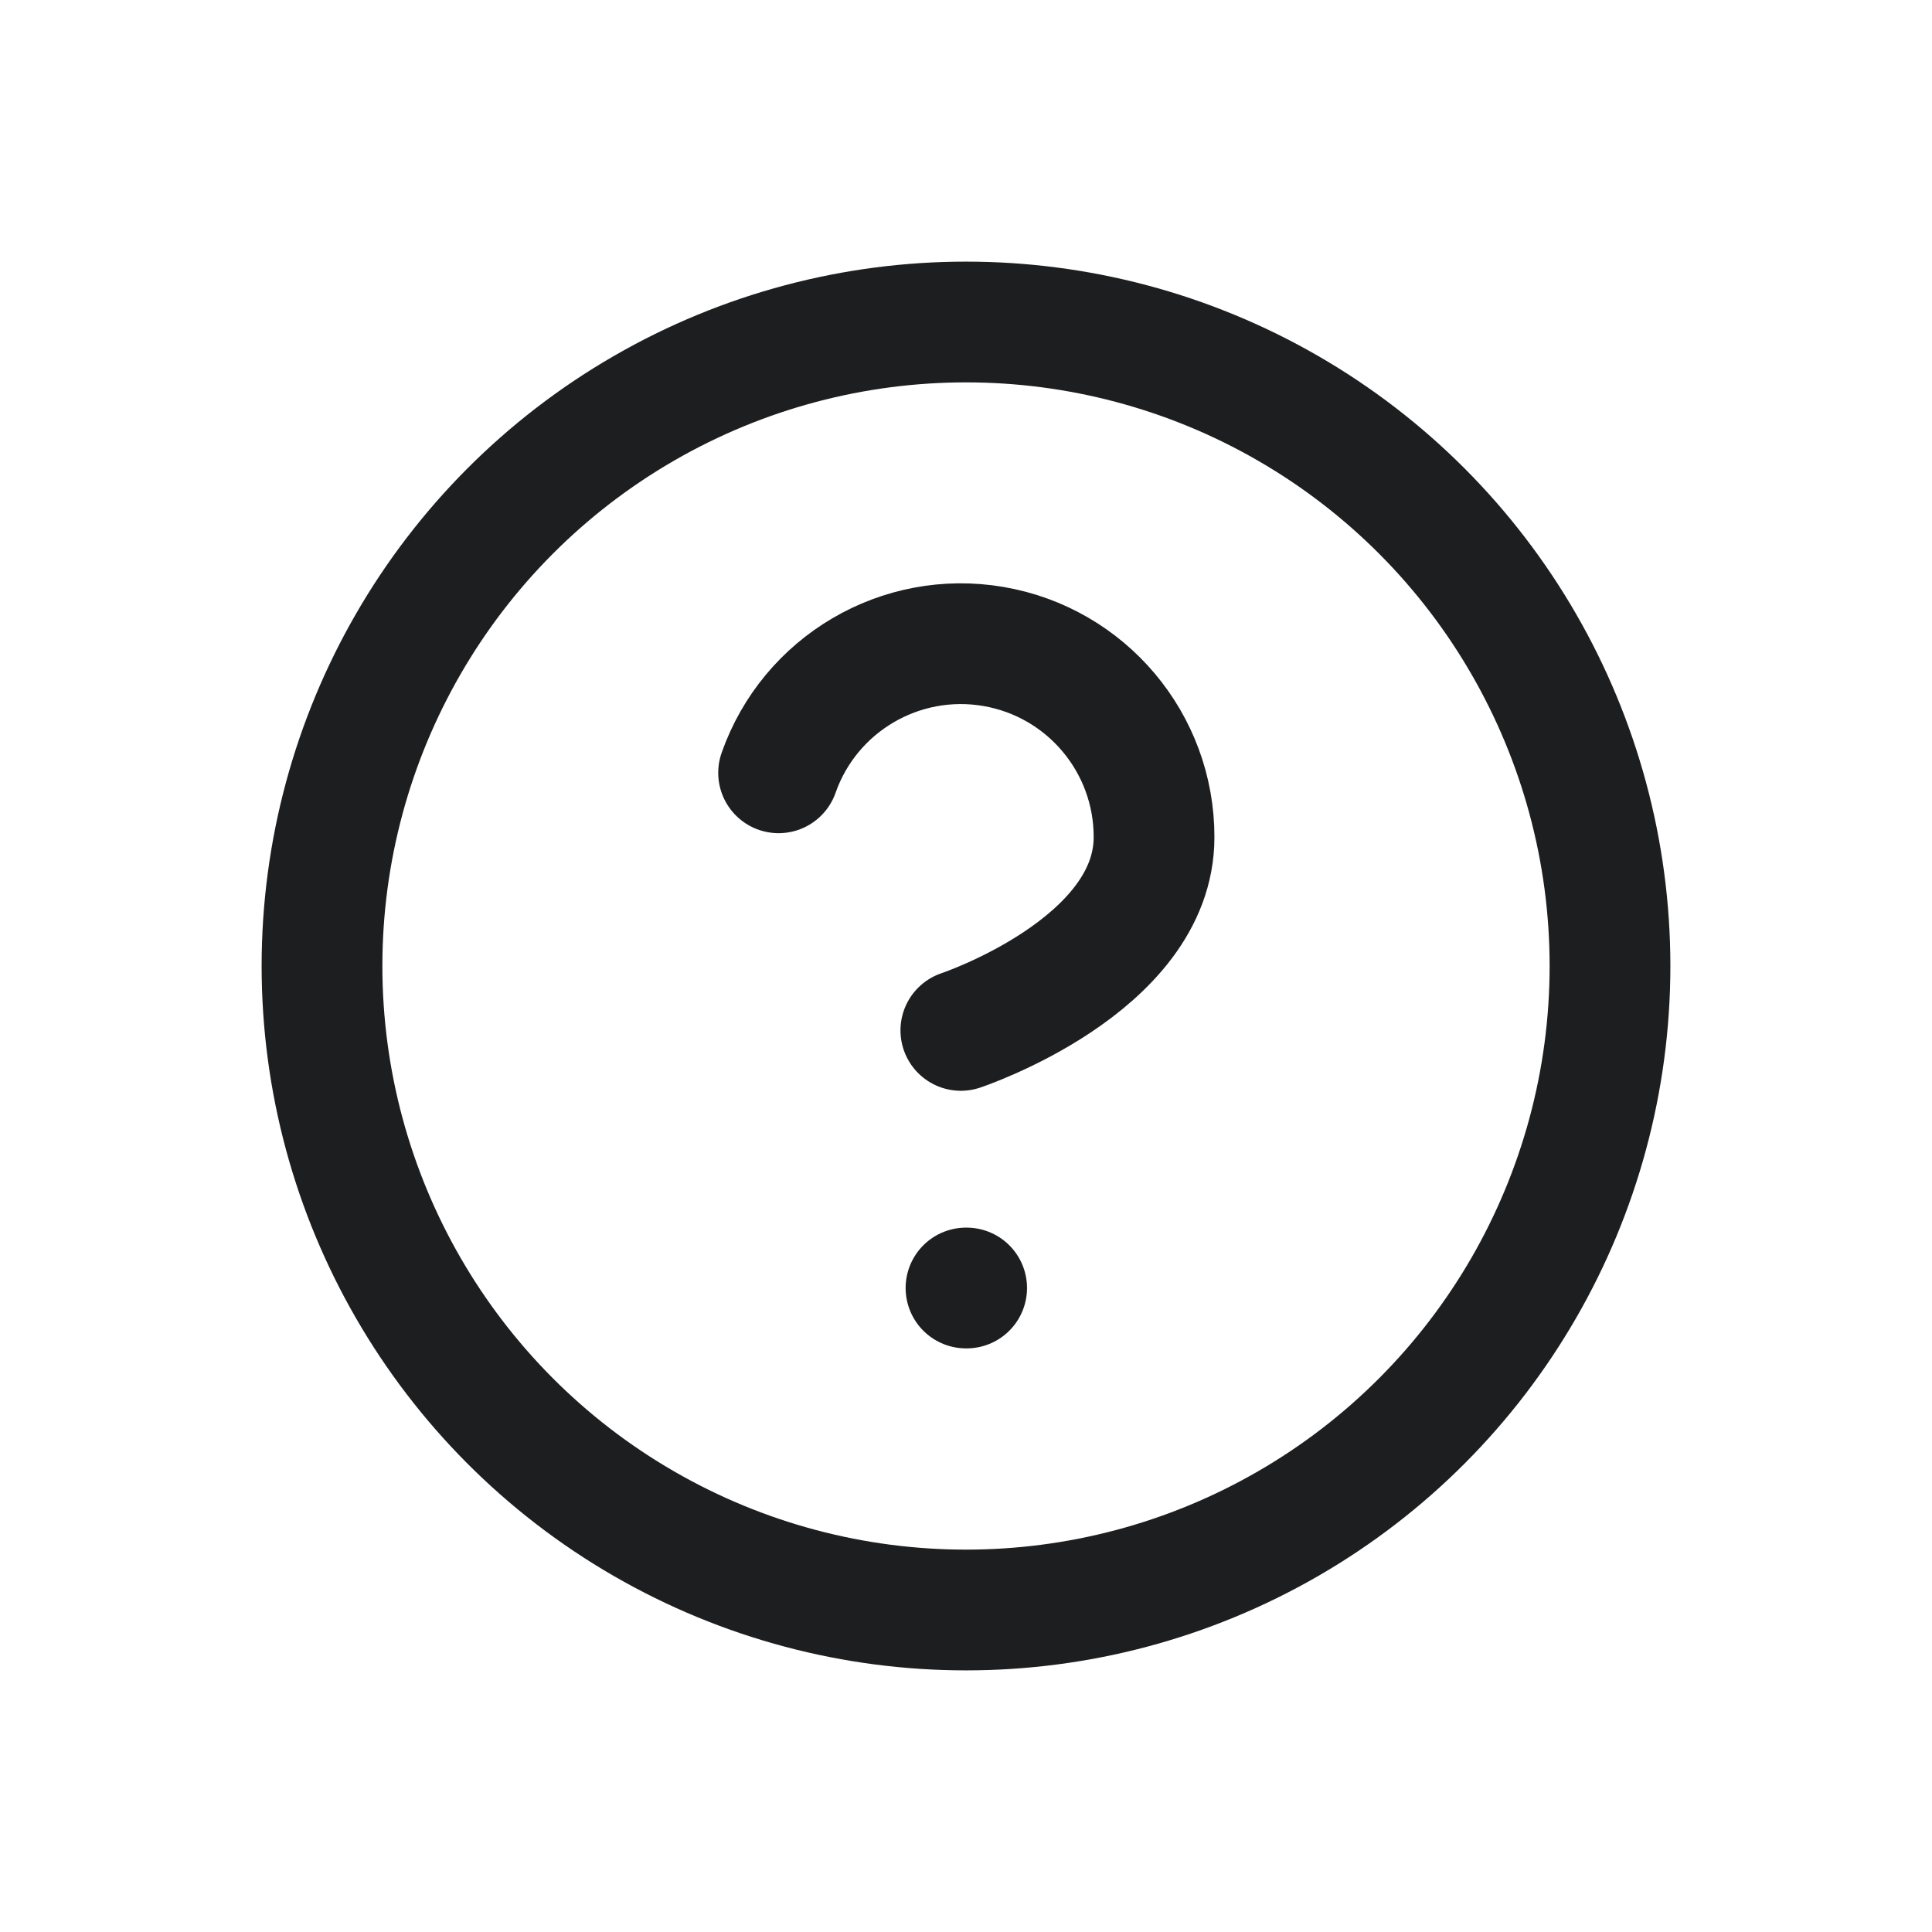<svg xmlns="http://www.w3.org/2000/svg" width="24" height="24" viewBox="0 0 24 24">
    <g fill="none" fill-rule="evenodd">
        <g>
            <g>
                <g>
                    <g>
                        <g>
                            <path d="M0 0H24V24H0z" transform="translate(-259 -487) translate(10 62) translate(0 401) translate(235 24) translate(14)"/>
                            <g stroke="#1D1E20" stroke-linecap="round" stroke-linejoin="round" stroke-width="1.5" transform="translate(-259 -487) translate(10 62) translate(0 401) translate(235 24) translate(14) translate(4 4)">
                                <circle cx="8" cy="8" r="8"/>
                                <path d="M5.672 5.6c.388-1.104 1.516-1.767 2.67-1.569 1.153.198 1.996 1.199 1.994 2.369 0 1.6-2.4 2.4-2.4 2.4M8 12L8.008 12"/>
                            </g>
                        </g>
                    </g>
                </g>
            </g>
        </g>
    </g>
</svg>
